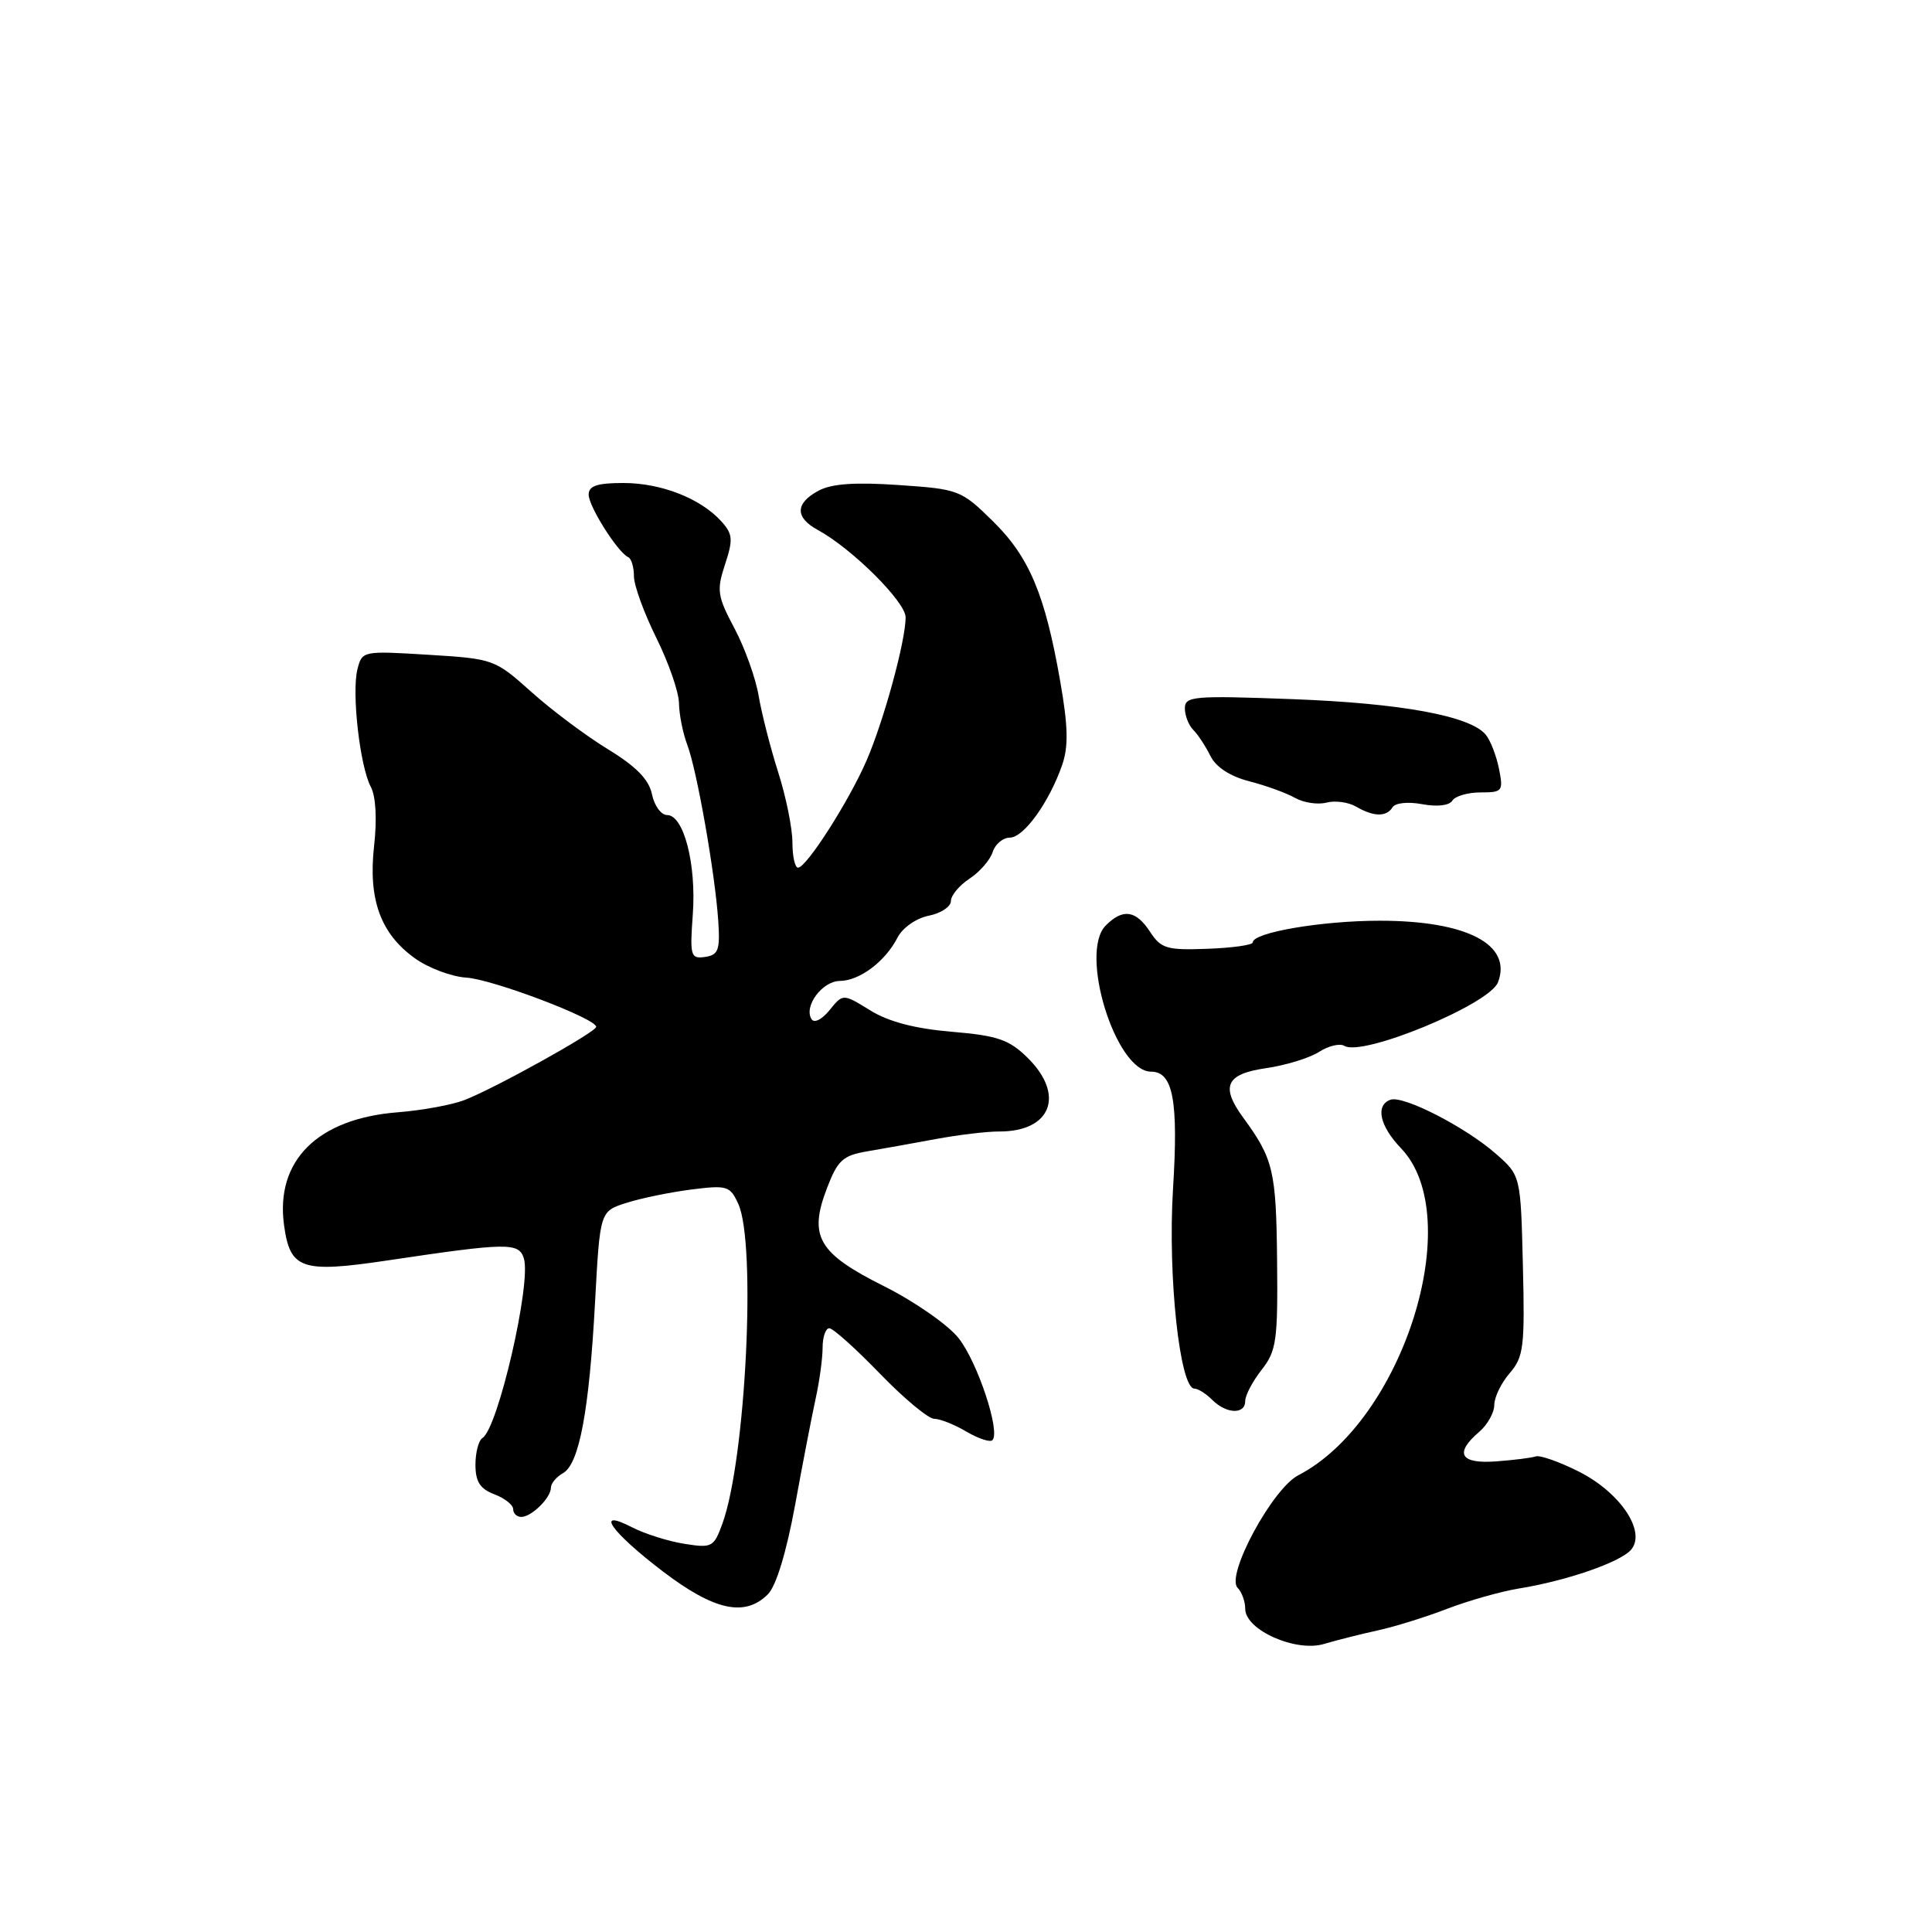 <?xml version="1.0" encoding="UTF-8" standalone="no"?>
<!DOCTYPE svg PUBLIC "-//W3C//DTD SVG 1.1//EN" "http://www.w3.org/Graphics/SVG/1.1/DTD/svg11.dtd" >
<svg xmlns="http://www.w3.org/2000/svg" xmlns:xlink="http://www.w3.org/1999/xlink" version="1.1" viewBox="0 0 256 256">
 <g >
 <path fill="currentColor"
d=" M 182.50 216.05 C 184.70 215.58 188.86 214.29 191.74 213.18 C 194.62 212.08 198.90 210.87 201.24 210.49 C 207.62 209.46 214.77 206.98 216.15 205.32 C 218.15 202.90 214.67 197.74 209.18 194.98 C 206.61 193.69 204.05 192.79 203.50 192.98 C 202.95 193.17 200.59 193.47 198.25 193.64 C 193.49 194.00 192.67 192.58 196.00 189.73 C 197.10 188.79 198.00 187.18 198.00 186.16 C 198.00 185.14 198.92 183.25 200.04 181.95 C 201.89 179.82 202.06 178.48 201.79 167.68 C 201.50 155.77 201.50 155.77 198.21 152.88 C 194.18 149.34 185.95 145.12 184.25 145.72 C 182.21 146.45 182.81 149.20 185.65 152.16 C 194.41 161.30 185.92 188.30 172.03 195.48 C 168.59 197.26 162.38 208.78 163.99 210.39 C 164.54 210.94 165.00 212.20 165.00 213.18 C 165.00 215.98 171.69 218.96 175.45 217.83 C 177.13 217.33 180.30 216.53 182.50 216.05 Z  M 101.75 211.25 C 102.84 210.16 104.20 205.69 105.34 199.50 C 106.34 194.00 107.58 187.61 108.08 185.31 C 108.59 183.00 109.00 179.96 109.00 178.56 C 109.00 177.15 109.40 176.00 109.89 176.00 C 110.38 176.00 113.39 178.70 116.58 182.00 C 119.77 185.30 123.02 188.00 123.79 188.00 C 124.56 188.00 126.48 188.76 128.06 189.70 C 129.65 190.63 131.19 191.14 131.50 190.83 C 132.60 189.73 129.52 180.45 127.01 177.30 C 125.60 175.53 121.17 172.45 117.16 170.44 C 108.42 166.07 107.12 163.86 109.57 157.46 C 110.98 153.76 111.68 153.11 114.85 152.57 C 116.86 152.23 120.97 151.49 124.00 150.93 C 127.03 150.37 130.79 149.92 132.37 149.93 C 139.31 149.96 141.18 145.07 136.12 140.12 C 133.69 137.74 132.15 137.22 126.08 136.71 C 121.23 136.30 117.75 135.39 115.31 133.88 C 111.70 131.65 111.70 131.65 109.92 133.85 C 108.91 135.10 107.88 135.61 107.53 135.04 C 106.47 133.34 108.95 130.00 111.29 129.98 C 113.91 129.95 117.31 127.40 118.94 124.21 C 119.60 122.93 121.40 121.67 123.05 121.34 C 124.67 121.02 126.00 120.14 126.00 119.40 C 126.00 118.65 127.11 117.32 128.46 116.43 C 129.81 115.55 131.19 113.96 131.53 112.91 C 131.86 111.86 132.89 110.99 133.82 110.99 C 135.67 110.97 139.05 106.27 140.76 101.31 C 141.59 98.90 141.52 96.18 140.49 90.31 C 138.48 78.77 136.39 73.80 131.55 69.05 C 127.36 64.93 127.04 64.81 119.08 64.27 C 113.31 63.87 110.19 64.09 108.46 65.02 C 105.36 66.68 105.32 68.57 108.36 70.22 C 112.90 72.69 120.00 79.75 120.00 81.80 C 120.00 84.91 117.13 95.44 114.83 100.76 C 112.51 106.12 106.88 114.94 105.75 114.97 C 105.34 114.99 105.00 113.48 105.00 111.63 C 105.00 109.78 104.16 105.61 103.13 102.38 C 102.10 99.15 100.93 94.58 100.53 92.23 C 100.14 89.88 98.69 85.84 97.32 83.26 C 95.05 78.99 94.94 78.22 96.07 74.79 C 97.16 71.48 97.10 70.76 95.57 69.07 C 92.82 66.04 87.61 64.00 82.60 64.00 C 79.12 64.00 78.00 64.38 78.00 65.54 C 78.00 67.10 81.87 73.22 83.25 73.83 C 83.66 74.02 84.00 75.15 84.00 76.36 C 84.00 77.56 85.34 81.24 86.97 84.53 C 88.60 87.81 89.95 91.71 89.97 93.18 C 89.99 94.66 90.48 97.13 91.06 98.67 C 92.34 102.02 94.75 115.72 95.17 122.00 C 95.43 125.89 95.19 126.54 93.42 126.80 C 91.51 127.07 91.40 126.68 91.80 121.15 C 92.28 114.50 90.60 108.00 88.40 108.00 C 87.60 108.00 86.70 106.76 86.39 105.25 C 85.99 103.29 84.31 101.57 80.54 99.27 C 77.63 97.49 73.06 94.07 70.38 91.66 C 65.57 87.35 65.38 87.29 56.74 86.76 C 48.07 86.23 47.98 86.24 47.36 88.69 C 46.58 91.80 47.69 101.55 49.13 104.25 C 49.80 105.50 49.97 108.53 49.57 112.08 C 48.77 119.19 50.43 123.75 55.02 127.01 C 56.80 128.28 59.85 129.42 61.79 129.54 C 65.24 129.75 78.99 134.96 79.00 136.06 C 79.00 136.75 65.54 144.23 61.50 145.78 C 59.85 146.41 55.91 147.13 52.74 147.38 C 42.08 148.21 36.46 153.79 37.64 162.36 C 38.44 168.19 39.96 168.71 51.31 167.02 C 67.26 164.64 68.74 164.62 69.41 166.73 C 70.44 169.95 65.99 189.27 63.93 190.54 C 63.42 190.86 63.00 192.45 63.00 194.08 C 63.00 196.33 63.61 197.28 65.50 198.00 C 66.88 198.52 68.00 199.41 68.00 199.98 C 68.00 200.54 68.48 201.00 69.07 201.00 C 70.43 201.00 73.00 198.47 73.00 197.12 C 73.00 196.56 73.72 195.70 74.60 195.20 C 76.75 194.00 78.07 186.95 78.85 172.50 C 79.50 160.50 79.50 160.50 83.00 159.39 C 84.92 158.77 88.79 157.98 91.58 157.62 C 96.35 157.02 96.74 157.13 97.83 159.53 C 100.23 164.80 98.82 193.29 95.74 201.84 C 94.59 205.02 94.35 205.15 90.66 204.56 C 88.53 204.22 85.44 203.24 83.78 202.39 C 78.69 199.76 80.94 202.97 87.87 208.25 C 94.66 213.41 98.71 214.29 101.75 211.25 Z  M 165.00 185.63 C 165.00 184.88 165.98 183.03 167.17 181.51 C 169.14 179.00 169.33 177.65 169.22 166.94 C 169.10 155.14 168.72 153.54 164.75 148.12 C 161.69 143.94 162.44 142.31 167.75 141.54 C 170.36 141.16 173.53 140.19 174.78 139.38 C 176.03 138.58 177.54 138.22 178.13 138.58 C 180.52 140.06 197.37 133.09 198.49 130.16 C 200.41 125.15 194.36 122.00 182.82 122.00 C 175.17 122.00 166.00 123.56 166.00 124.87 C 166.00 125.22 163.30 125.60 160.00 125.72 C 154.61 125.92 153.85 125.70 152.39 123.47 C 150.51 120.60 148.79 120.35 146.52 122.63 C 142.94 126.21 147.83 142.00 152.52 142.00 C 155.44 142.00 156.16 145.82 155.43 157.55 C 154.72 169.06 156.33 184.00 158.27 184.00 C 158.75 184.00 159.82 184.68 160.64 185.50 C 162.52 187.37 165.00 187.45 165.00 185.63 Z  M 184.52 106.97 C 184.88 106.38 186.58 106.21 188.46 106.56 C 190.43 106.93 192.04 106.74 192.44 106.09 C 192.81 105.49 194.50 105.00 196.18 105.00 C 199.09 105.00 199.22 104.84 198.62 101.85 C 198.27 100.11 197.48 98.08 196.86 97.34 C 194.80 94.86 185.66 93.18 171.25 92.64 C 158.16 92.15 157.00 92.25 157.00 93.85 C 157.00 94.81 157.50 96.10 158.12 96.72 C 158.73 97.33 159.75 98.88 160.39 100.17 C 161.12 101.65 163.00 102.87 165.52 103.52 C 167.71 104.08 170.44 105.07 171.59 105.72 C 172.74 106.37 174.61 106.65 175.76 106.35 C 176.90 106.05 178.66 106.29 179.67 106.87 C 182.01 108.24 183.71 108.27 184.52 106.97 Z "/>
</g>
</svg>